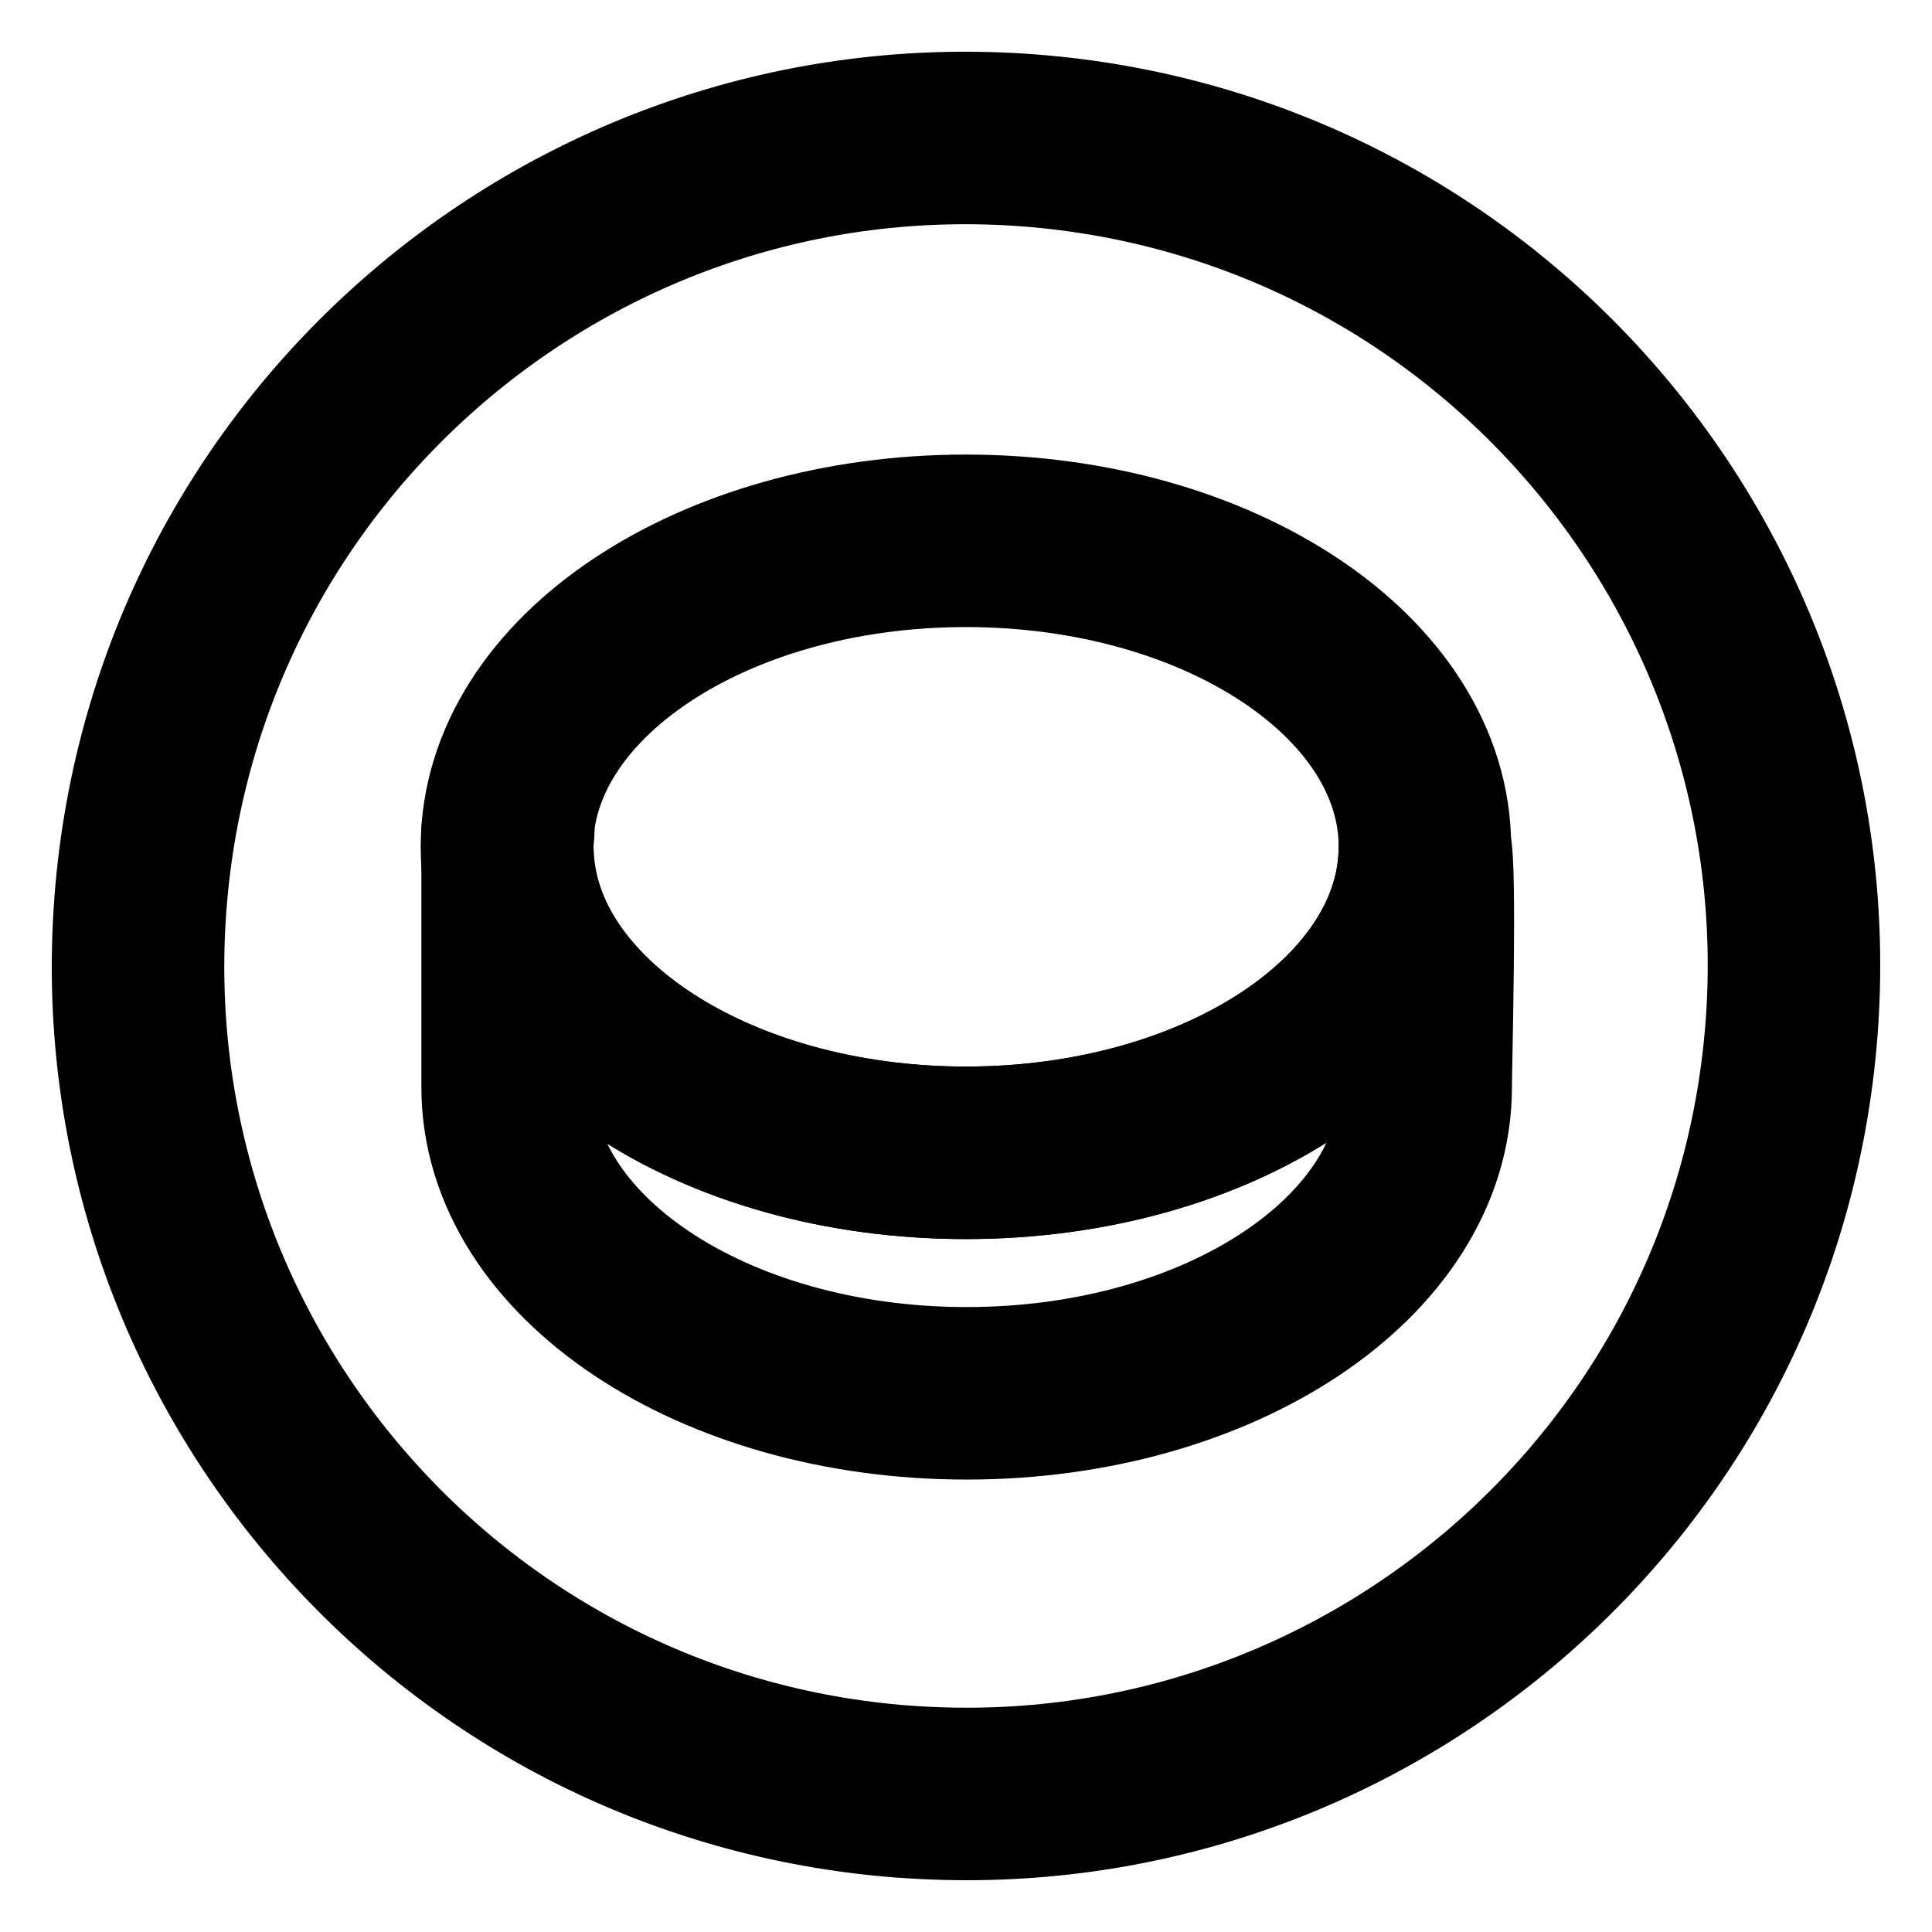 <svg width="28" height="28" viewBox="0 0 28 28" fill="none" xmlns="http://www.w3.org/2000/svg">
<path d="M13.083 25.964C19.691 26.47 25.457 21.524 25.964 14.916C26.47 8.308 21.523 2.542 14.915 2.035C8.308 1.53 2.542 6.477 2.036 13.085C1.53 19.693 6.476 25.459 13.084 25.965L13.083 25.964Z" stroke="black" stroke-width="2.5" stroke-linecap="round" stroke-linejoin="round"/>
<path d="M7.366 12.041L7.358 12.043V12.144C7.36 12.11 7.363 12.075 7.366 12.041Z" stroke="black" stroke-width="2.5" stroke-linecap="square" stroke-linejoin="round"/>
<path d="M20.651 12.273C20.651 14.722 17.674 16.707 13.999 16.707C10.391 16.707 7.461 14.791 7.357 12.402V15.758C7.357 18.208 10.335 20.193 14.009 20.193C17.684 20.193 20.662 18.208 20.662 15.758C20.662 15.456 20.739 12.558 20.652 12.272L20.651 12.273Z" stroke="black" stroke-width="2.5" stroke-linecap="square" stroke-linejoin="round"/>
<path d="M13.999 16.708C17.673 16.708 20.651 14.722 20.651 12.273C20.651 9.823 17.674 7.838 13.999 7.838C10.325 7.838 7.347 9.823 7.347 12.273C7.347 14.722 10.325 16.708 13.999 16.708Z" stroke="black" stroke-width="2.5" stroke-linecap="square" stroke-linejoin="round"/>
</svg>
